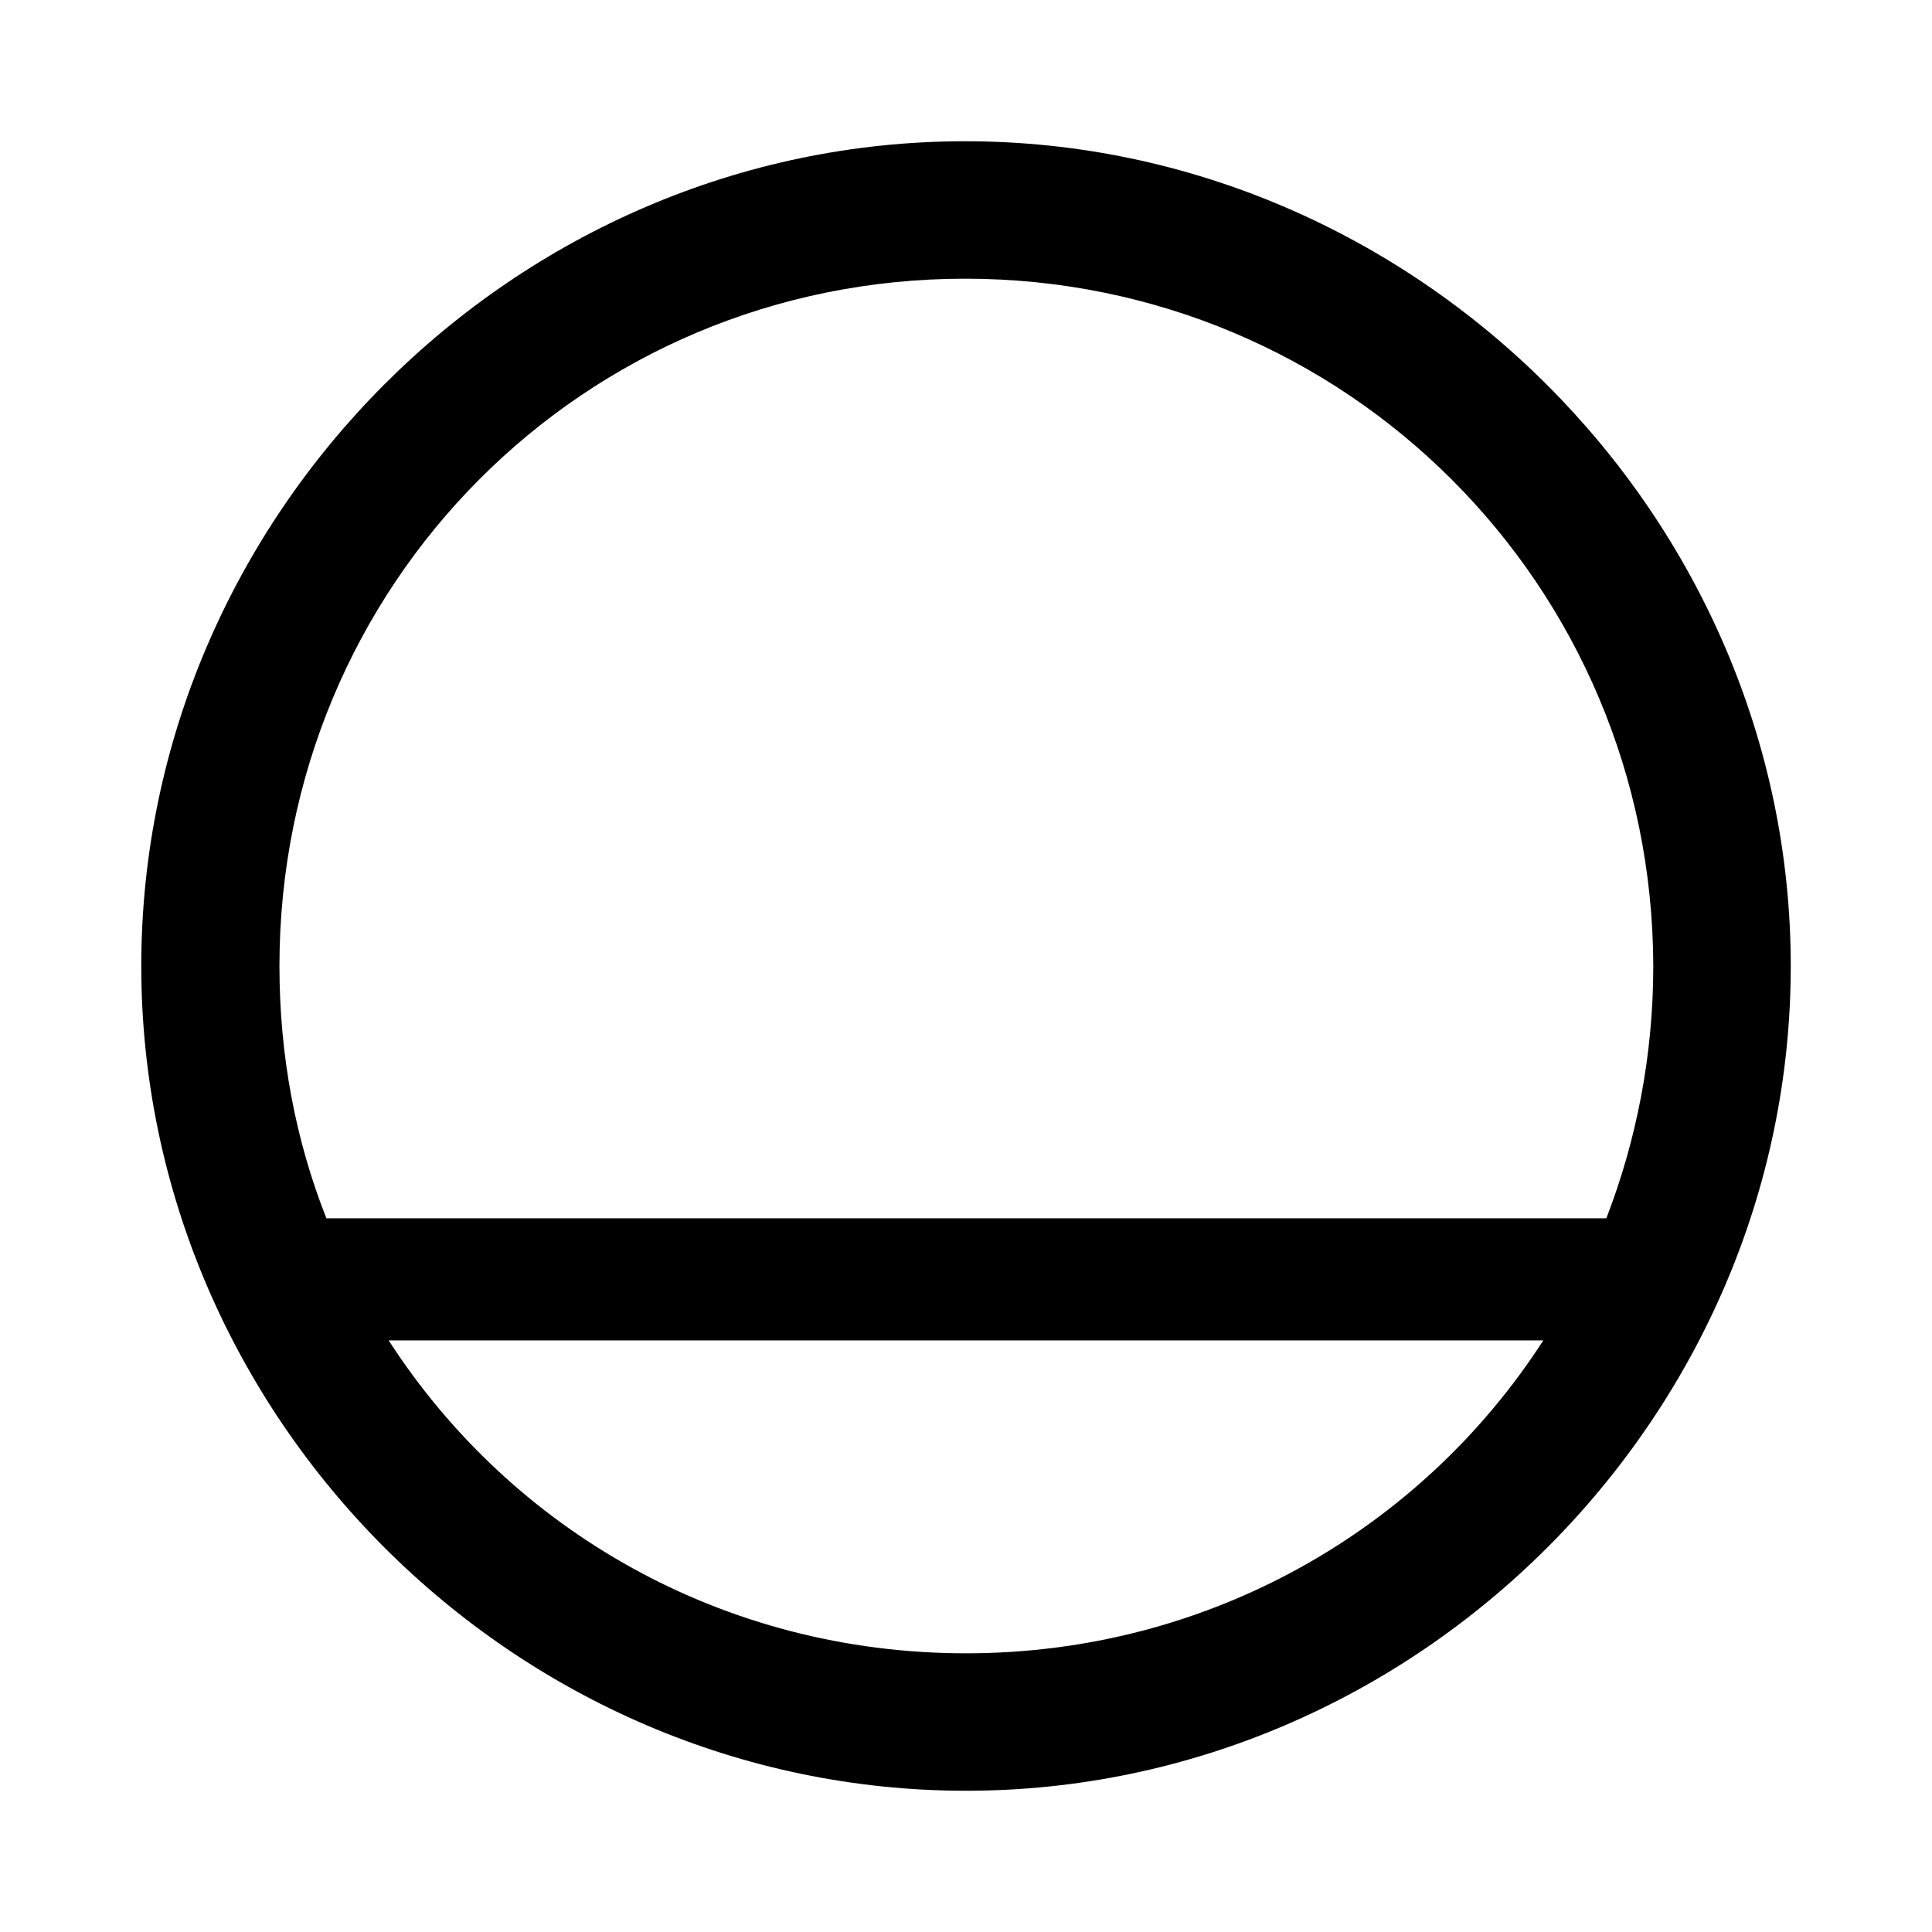 <svg xmlns="http://www.w3.org/2000/svg" width="1em" height="1em" viewBox="0 0 56 56"><path fill="currentColor" d="M28 51.906c13.055 0 23.906-10.828 23.906-23.906c0-13.055-10.875-23.906-23.93-23.906C14.899 4.094 4.095 14.945 4.095 28c0 13.078 10.828 23.906 23.906 23.906M8.1 28c0-11.04 8.813-19.922 19.876-19.922c11.039 0 19.921 8.883 19.945 19.922c0 2.602-.492 5.063-1.36 7.313h-37.1C8.57 33.063 8.1 30.602 8.1 28M28 47.922c-7.055 0-13.195-3.586-16.734-9.07h33.468c-3.539 5.484-9.703 9.07-16.734 9.07"/></svg>